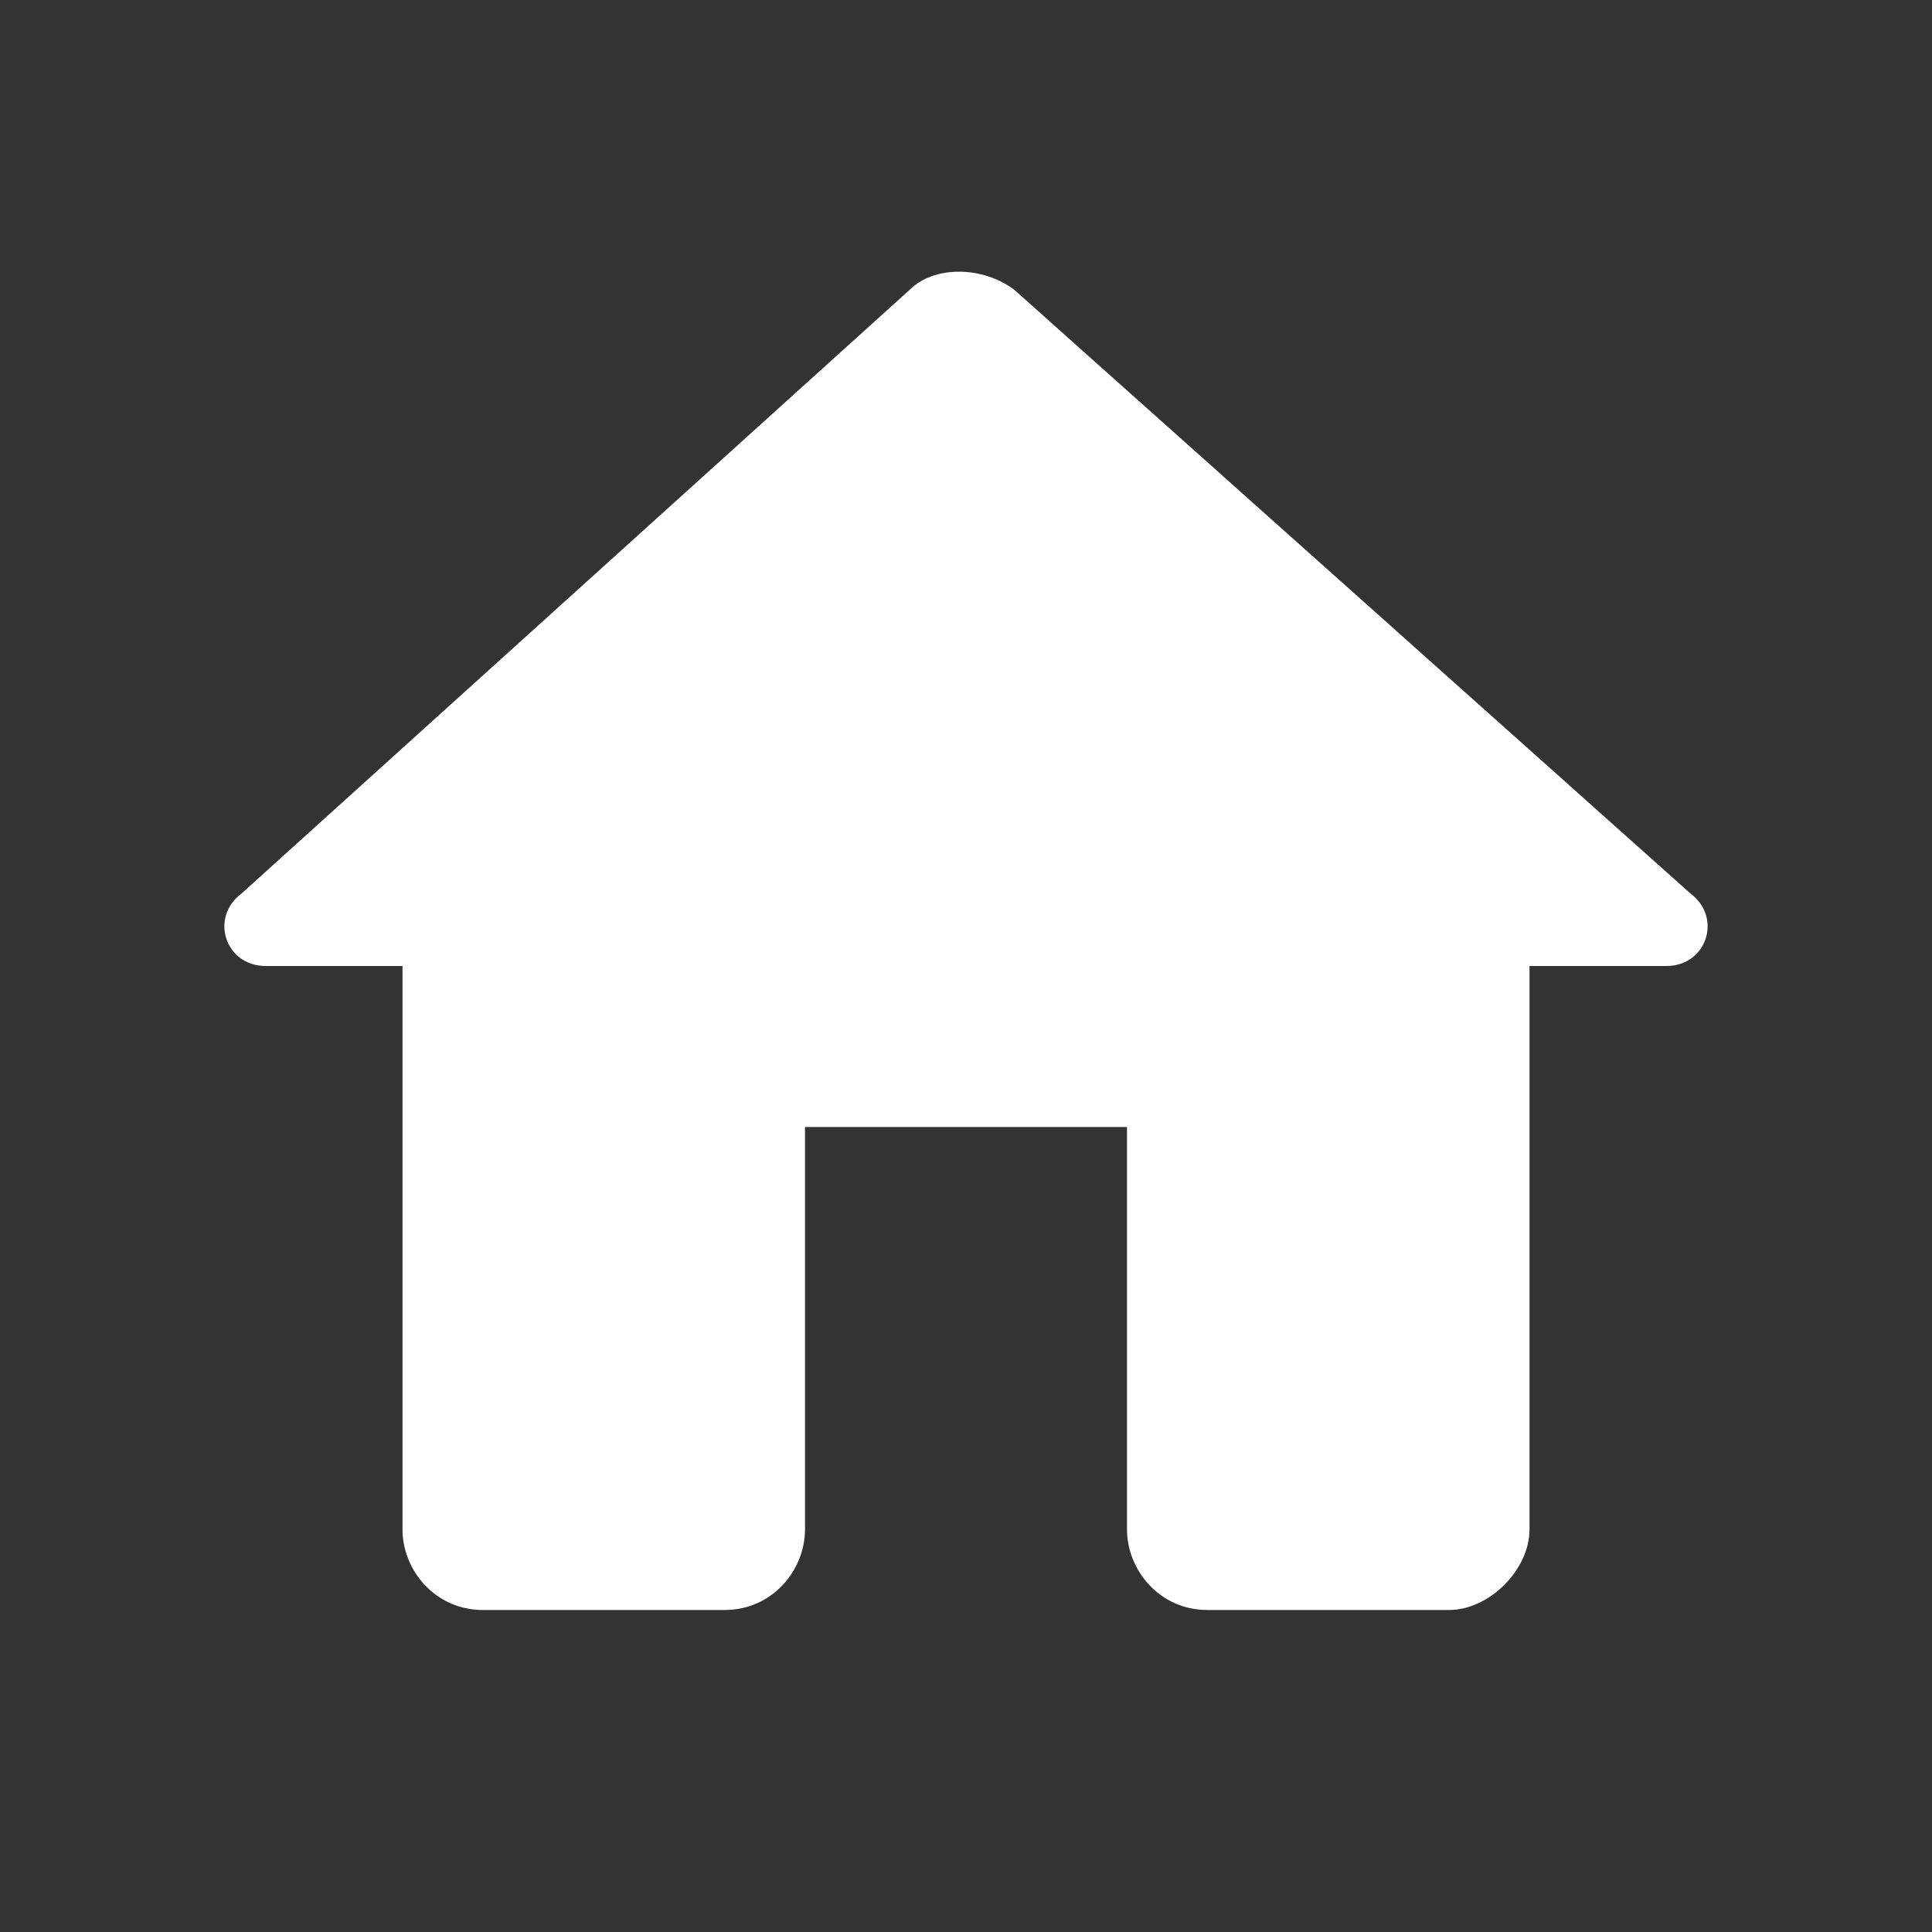 <?xml version="1.0" encoding="utf-8"?>
<!-- Generator: Adobe Illustrator 25.2.1, SVG Export Plug-In . SVG Version: 6.00 Build 0)  -->
<svg version="1.1" id="Layer_1" xmlns="http://www.w3.org/2000/svg" xmlns:xlink="http://www.w3.org/1999/xlink" x="0px" y="0px"
	 viewBox="0 0 24 24" style="enable-background:new 0 0 24 24;" xml:space="preserve">
<rect x="0" y="0" width="24" height="24" fill="#333333" stroke="none"/>
<style type="text/css">
	.st0{fill:none;}
	.st1{fill:#FFFFFF;}
</style>
<path class="st0" d="M0,0h24v24H0V0z"/>
<path class="st1" d="M10,19v-5h4v5c0,0.5,0.4,1,1,1h3c0.5,0,1-0.5,1-1v-7h1.7c0.5,0,0.7-0.6,0.3-0.9l-8.4-7.5c-0.4-0.3-1-0.3-1.3,0
	L3,11.1C2.6,11.4,2.8,12,3.3,12H5v7c0,0.5,0.4,1,1,1h3C9.6,20,10,19.5,10,19z"/>
</svg>
